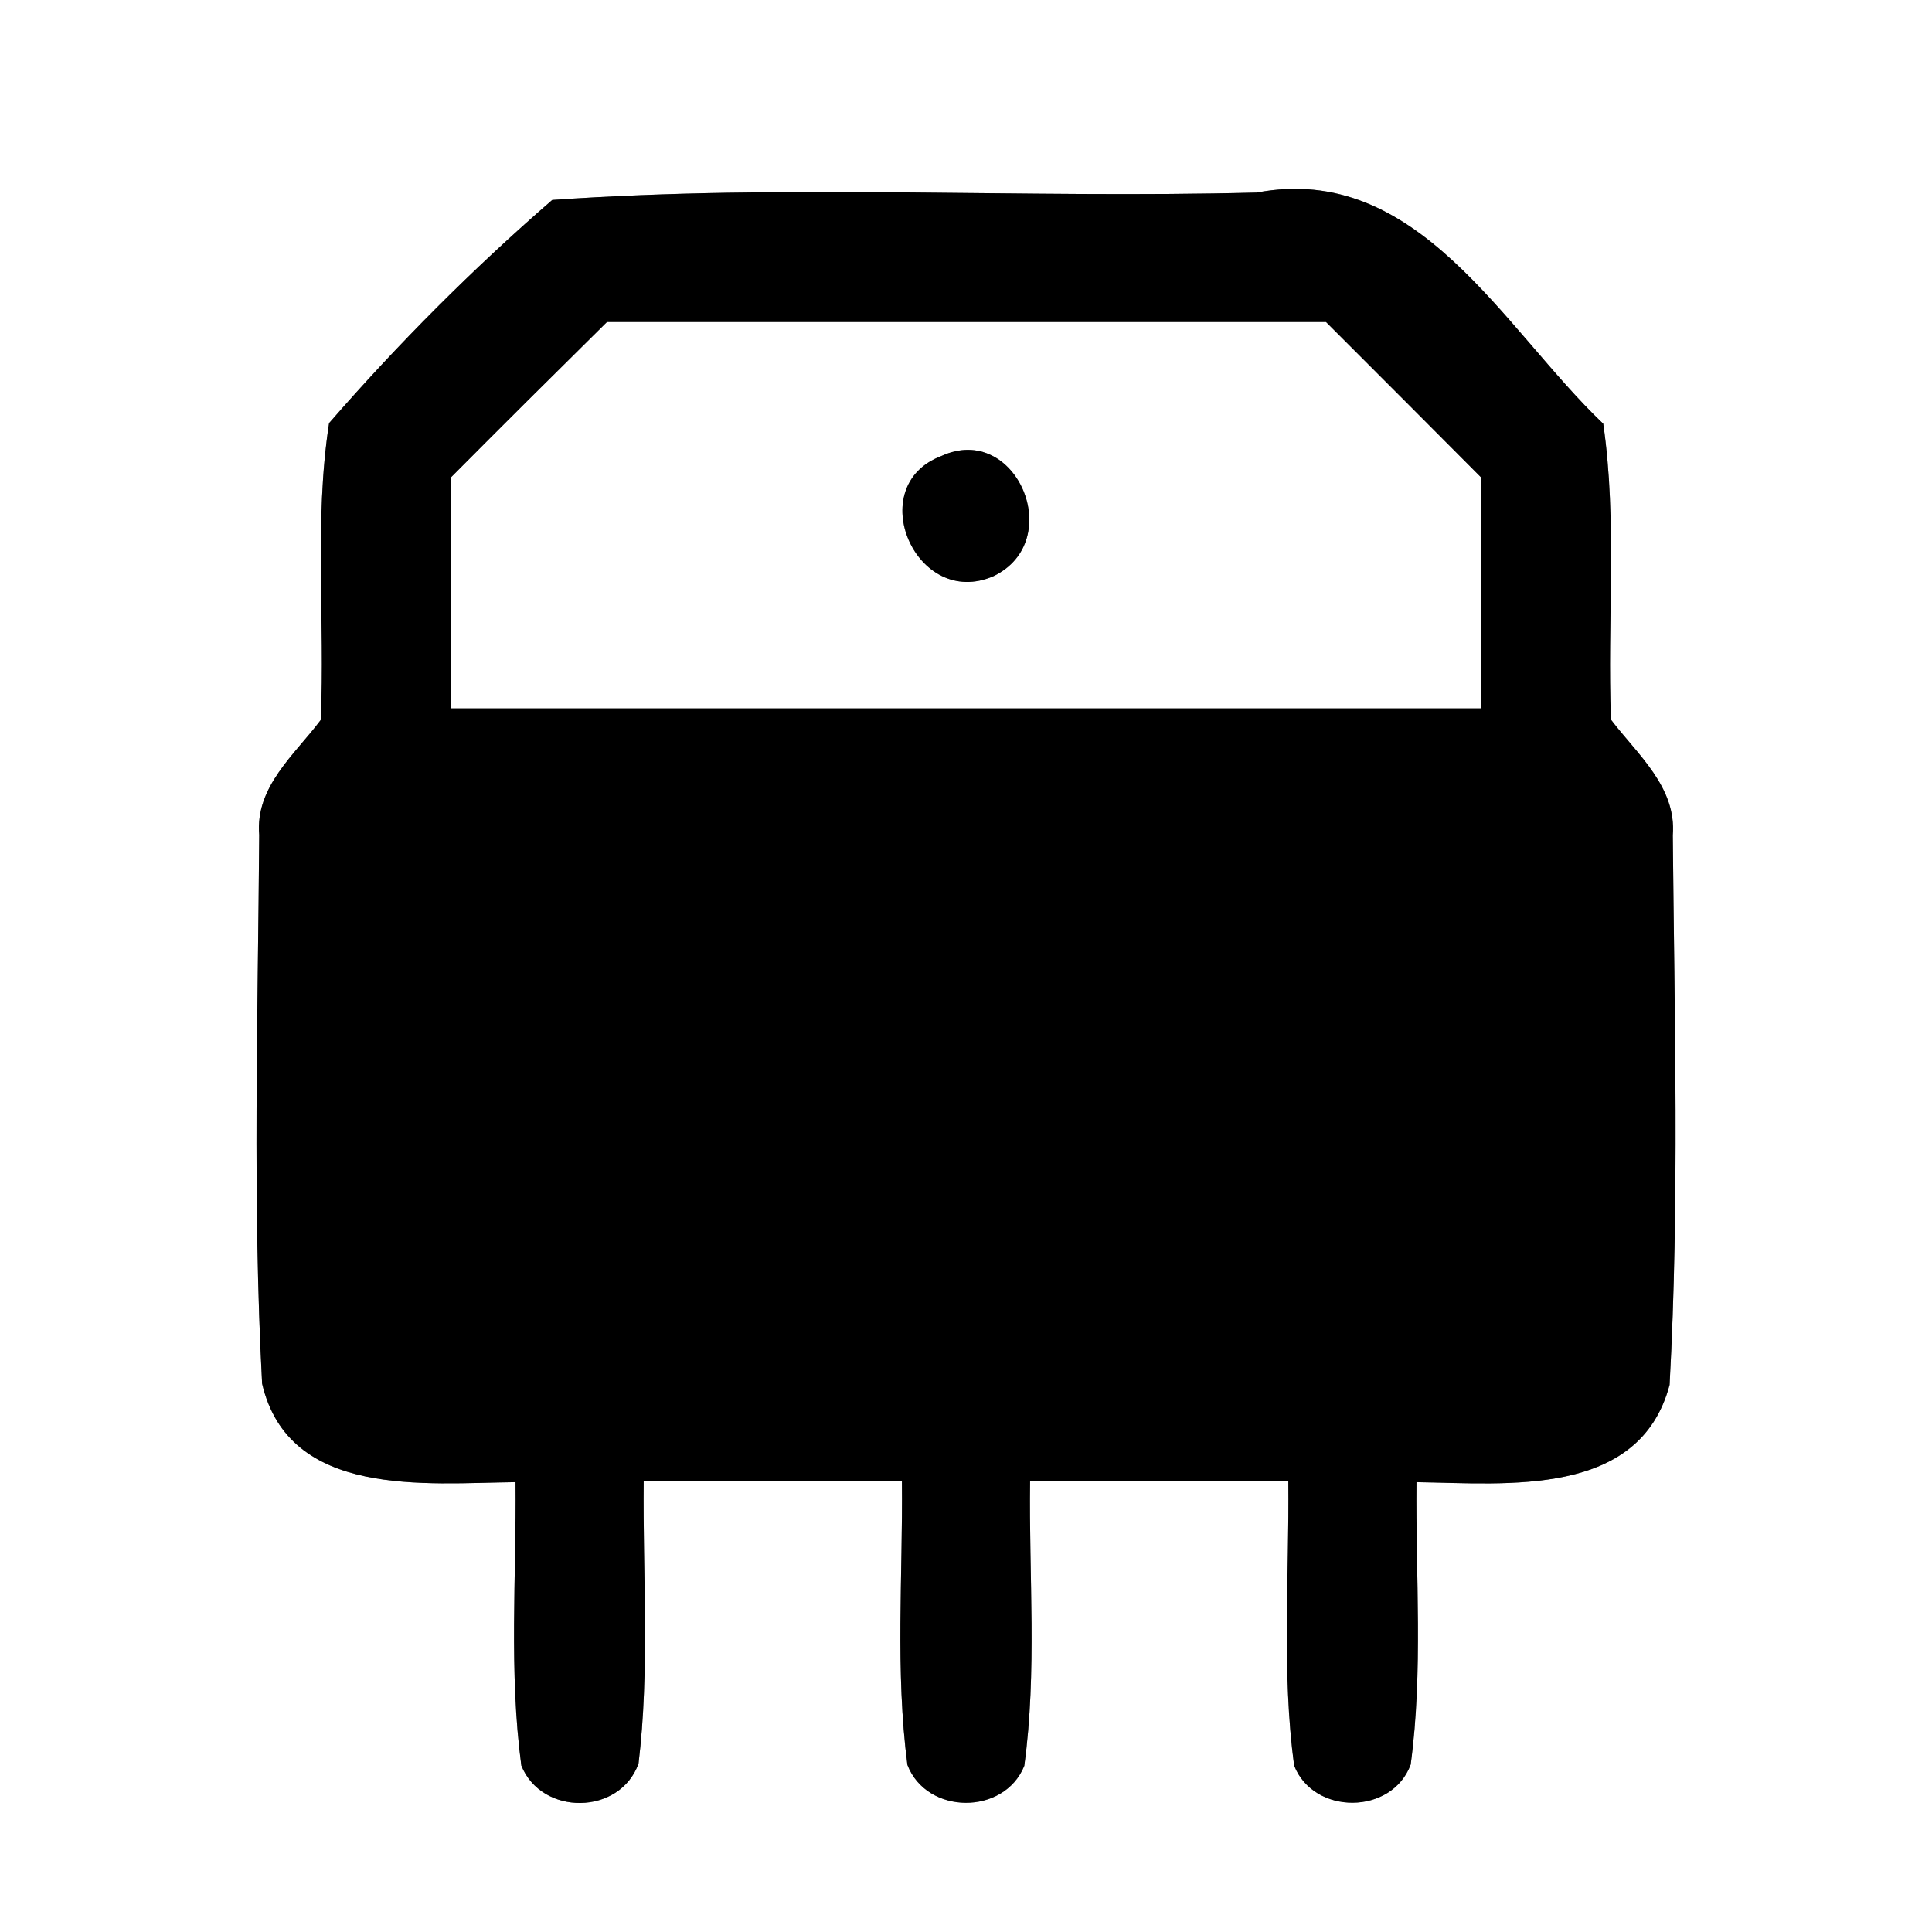 <?xml version="1.0" encoding="UTF-8" ?>
<!DOCTYPE svg PUBLIC "-//W3C//DTD SVG 1.1//EN" "http://www.w3.org/Graphics/SVG/1.1/DTD/svg11.dtd">
<svg width="60pt" height="60pt" viewBox="0 0 60 60" version="1.1" xmlns="http://www.w3.org/2000/svg">
<rect x="0" y="0" width="60" height="60" fill="#808080" stroke="none"/>
<g id="#ffffffff">
<path fill="#ffffff" opacity="1.00" d=" M 0.00 0.00 L 60.00 0.00 L 60.00 60.00 L 0.00 60.00 L 0.00 0.00 M 17.15 6.21 C 14.68 8.35 12.36 10.68 10.22 13.14 C 9.75 16.19 10.10 19.29 9.96 22.36 C 9.16 23.43 7.92 24.43 8.05 25.93 C 8.01 31.60 7.84 37.30 8.14 42.97 C 8.97 46.54 13.22 46.06 16.01 46.03 C 16.04 48.96 15.80 51.91 16.19 54.83 C 16.82 56.40 19.25 56.38 19.83 54.77 C 20.18 51.86 19.96 48.92 19.99 46.00 C 22.66 46.00 25.34 46.00 28.01 46.00 C 28.04 48.94 27.80 51.89 28.18 54.81 C 28.78 56.37 31.19 56.38 31.81 54.84 C 32.21 51.91 31.95 48.94 31.99 46.00 C 34.66 46.00 37.34 46.00 40.01 46.00 C 40.04 48.94 39.80 51.91 40.19 54.83 C 40.80 56.38 43.23 56.37 43.81 54.80 C 44.20 51.90 43.96 48.95 43.99 46.03 C 46.80 46.07 50.92 46.52 51.85 43.01 C 52.16 37.33 52.00 31.63 51.95 25.94 C 52.07 24.44 50.85 23.43 50.03 22.35 C 49.91 19.29 50.23 16.20 49.79 13.16 C 46.68 10.20 44.05 5.03 39.03 5.98 C 31.74 6.17 24.42 5.70 17.15 6.21 Z" />
<path fill="#ffffff" opacity="1.00" d=" M 14.00 14.83 C 15.61 13.21 17.23 11.60 18.85 10.00 C 26.30 10.00 33.74 10.00 41.18 10.00 C 42.79 11.61 44.40 13.22 46.00 14.83 C 46.00 17.22 46.00 19.61 46.00 22.00 C 35.33 22.00 24.67 22.00 14.00 22.00 C 14.00 19.61 14.00 17.22 14.00 14.83 M 29.24 14.16 C 26.77 15.09 28.45 18.95 30.86 17.89 C 33.13 16.79 31.56 13.10 29.24 14.16 Z" />
</g>
<g id="#000000ff">
<path fill="#000000" opacity="1.00" d=" M 17.15 6.21 C 24.42 5.70 31.74 6.17 39.03 5.98 C 44.05 5.03 46.68 10.20 49.79 13.16 C 50.23 16.20 49.91 19.29 50.03 22.35 C 50.85 23.43 52.07 24.44 51.95 25.94 C 52.00 31.63 52.16 37.33 51.85 43.01 C 50.92 46.52 46.80 46.07 43.99 46.03 C 43.96 48.95 44.20 51.90 43.81 54.80 C 43.23 56.37 40.80 56.38 40.19 54.83 C 39.80 51.91 40.04 48.94 40.01 46.00 C 37.34 46.00 34.66 46.00 31.99 46.00 C 31.95 48.94 32.21 51.91 31.81 54.84 C 31.19 56.38 28.78 56.37 28.18 54.81 C 27.80 51.89 28.04 48.94 28.01 46.00 C 25.34 46.00 22.66 46.00 19.99 46.00 C 19.96 48.92 20.18 51.86 19.83 54.77 C 19.25 56.38 16.82 56.40 16.19 54.83 C 15.80 51.91 16.04 48.96 16.01 46.03 C 13.22 46.06 8.97 46.54 8.14 42.97 C 7.84 37.30 8.01 31.60 8.05 25.93 C 7.92 24.43 9.16 23.43 9.96 22.36 C 10.10 19.29 9.75 16.19 10.22 13.14 C 12.36 10.68 14.68 8.35 17.15 6.21 M 14.00 14.83 C 14.00 17.22 14.00 19.61 14.00 22.00 C 24.67 22.00 35.33 22.00 46.00 22.00 C 46.00 19.61 46.00 17.22 46.00 14.83 C 44.40 13.22 42.79 11.61 41.18 10.00 C 33.74 10.00 26.30 10.00 18.85 10.00 C 17.23 11.60 15.61 13.21 14.00 14.83 Z" />
<path fill="#000000" opacity="1.00" d=" M 29.24 14.16 C 31.56 13.10 33.13 16.79 30.86 17.89 C 28.45 18.95 26.77 15.09 29.24 14.16 Z" />
</g>
</svg>
